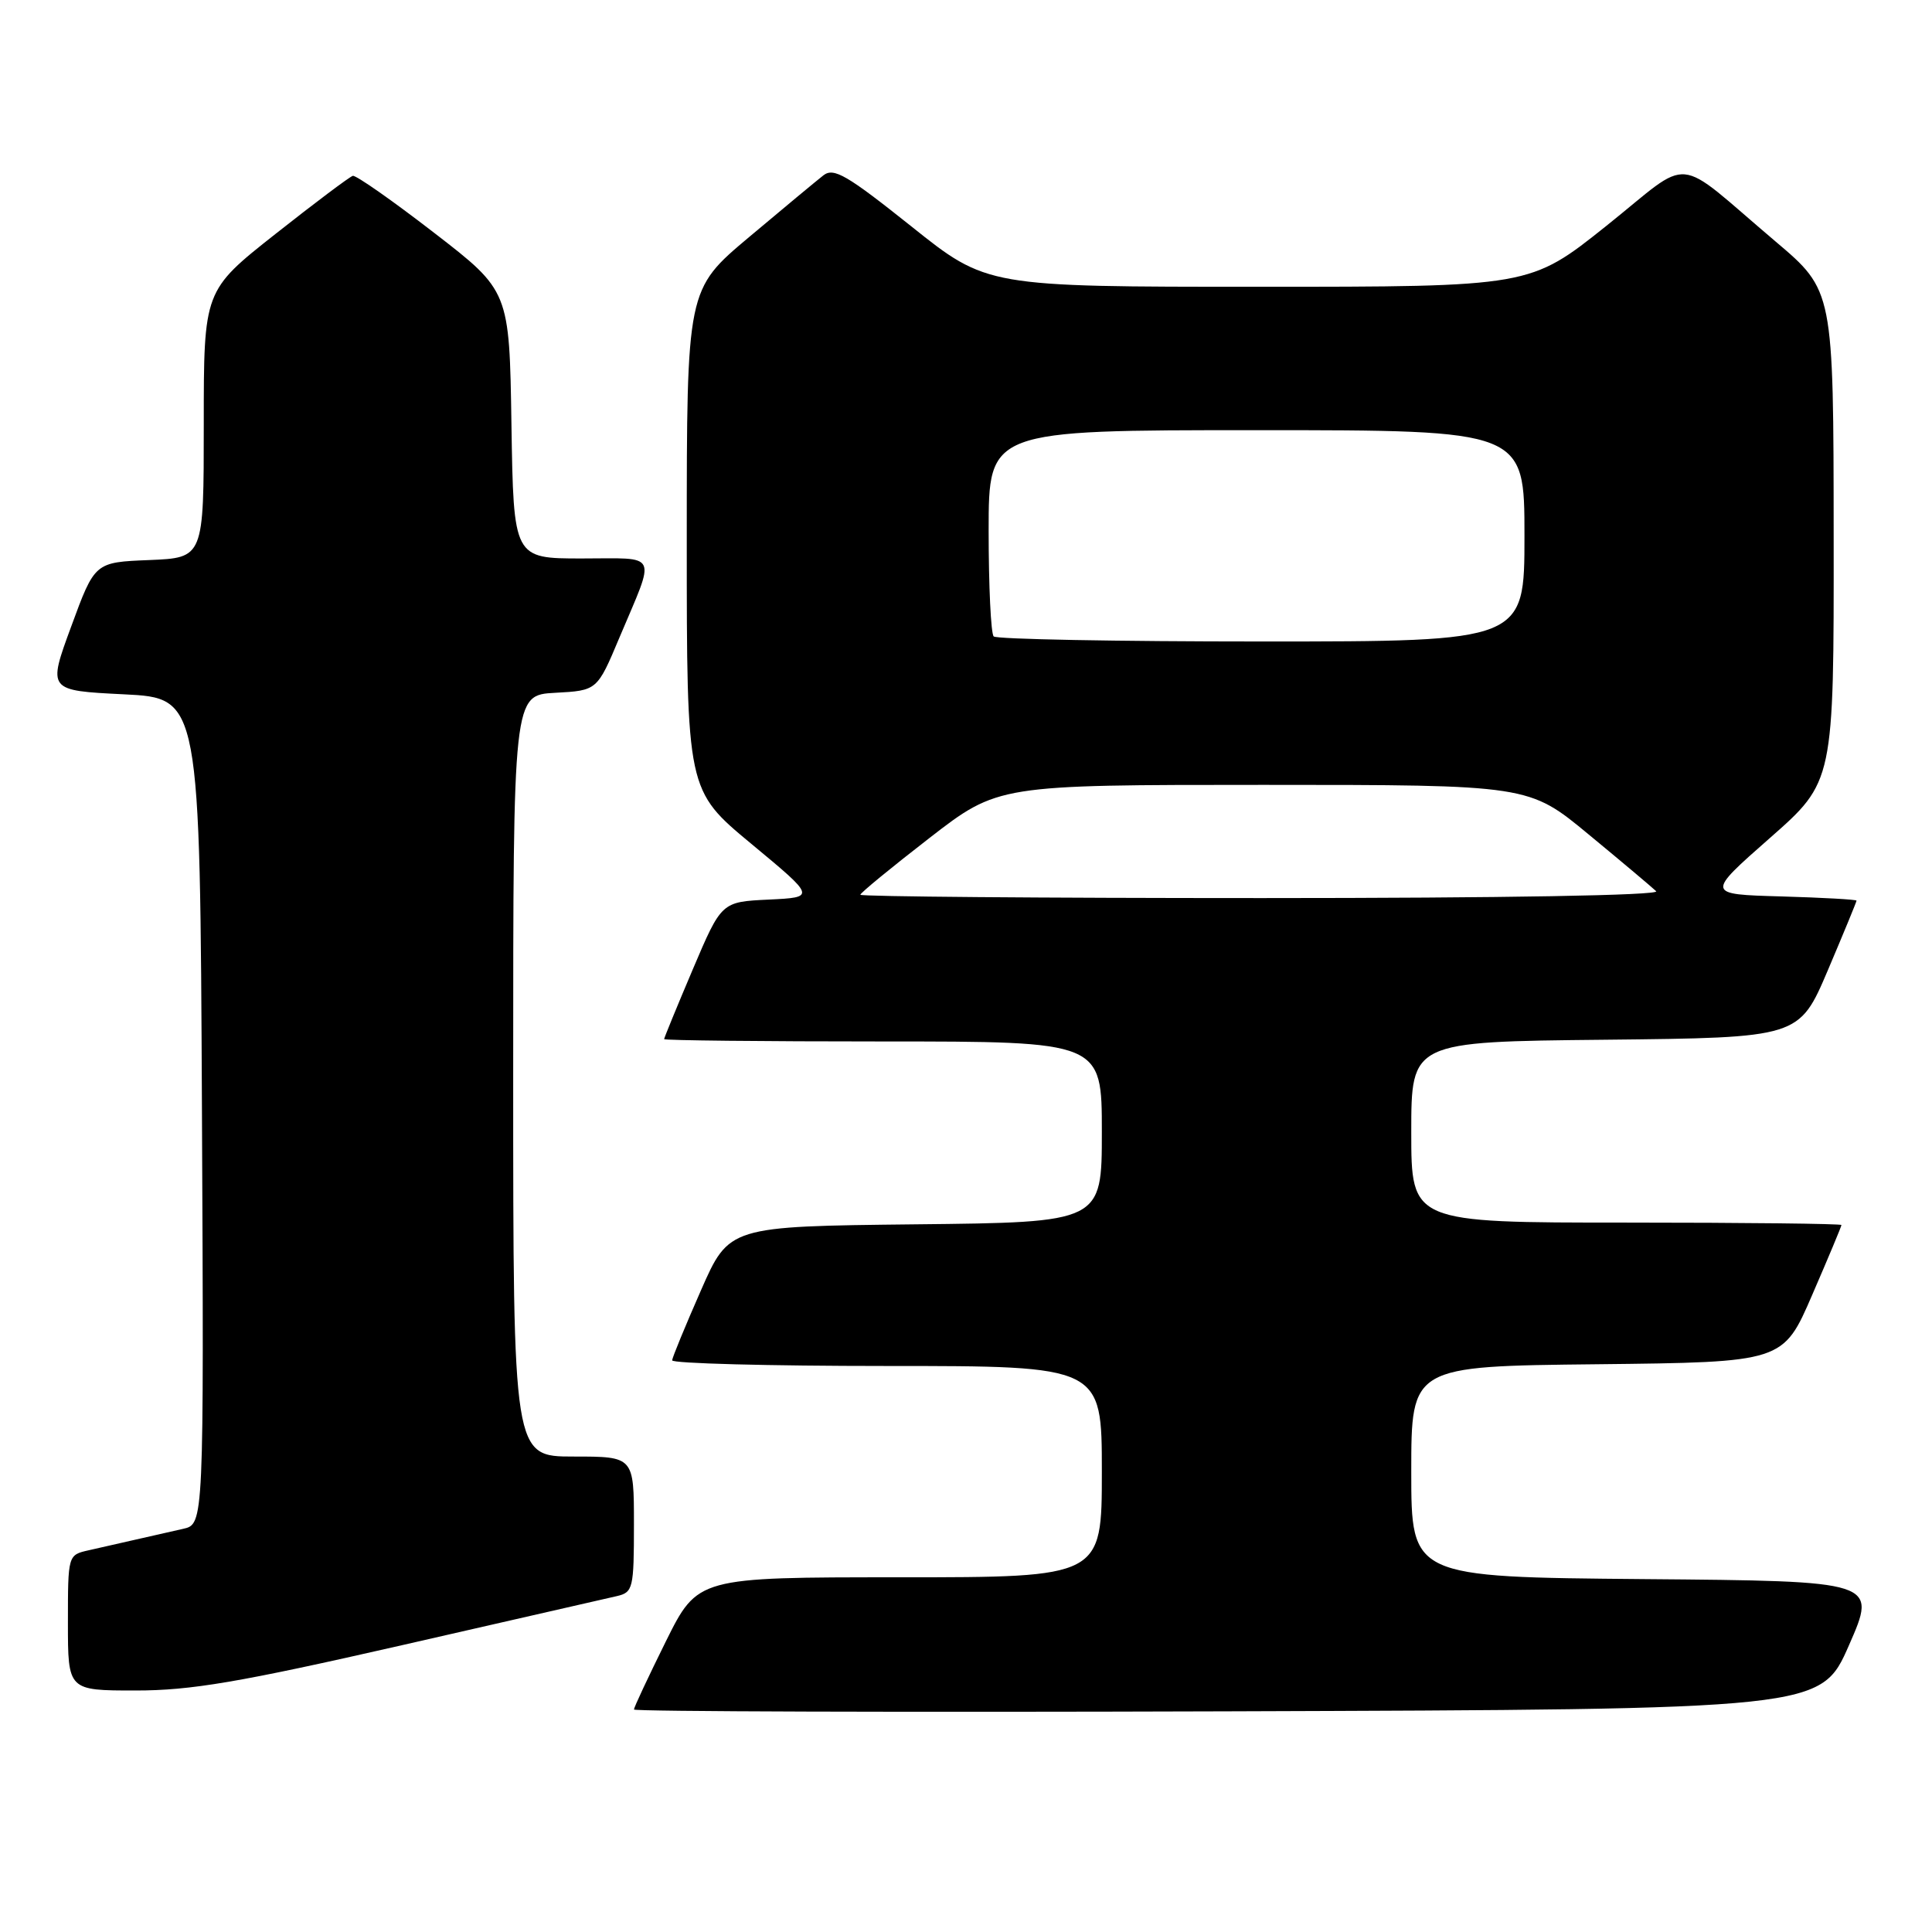 <?xml version="1.0" encoding="UTF-8" standalone="no"?>
<!DOCTYPE svg PUBLIC "-//W3C//DTD SVG 1.1//EN" "http://www.w3.org/Graphics/SVG/1.1/DTD/svg11.dtd" >
<svg xmlns="http://www.w3.org/2000/svg" xmlns:xlink="http://www.w3.org/1999/xlink" version="1.1" viewBox="0 0 256 256">
 <g >
 <path fill="currentColor"
d=" M 245.00 218.00 C 248.73 209.50 248.73 209.50 217.87 209.24 C 187.00 208.97 187.00 208.97 187.00 195.00 C 187.00 181.03 187.00 181.03 211.63 180.77 C 236.27 180.50 236.27 180.50 240.13 171.57 C 242.26 166.66 244.00 162.50 244.00 162.32 C 244.00 162.15 231.18 162.00 215.50 162.00 C 187.00 162.00 187.00 162.00 187.00 150.02 C 187.00 138.03 187.00 138.03 212.70 137.77 C 238.39 137.50 238.39 137.50 242.20 128.56 C 244.29 123.64 246.00 119.49 246.00 119.34 C 246.00 119.19 241.51 118.94 236.02 118.78 C 226.04 118.50 226.04 118.50 234.52 111.04 C 243.00 103.58 243.00 103.58 242.97 71.04 C 242.95 38.50 242.95 38.50 235.27 32.00 C 221.52 20.35 224.49 20.63 212.86 29.92 C 202.74 38.00 202.74 38.00 166.76 38.00 C 130.77 38.00 130.77 38.00 120.75 29.99 C 112.21 23.18 110.48 22.17 109.11 23.23 C 108.23 23.92 103.79 27.60 99.25 31.42 C 91.00 38.35 91.00 38.35 91.00 71.54 C 91.00 104.72 91.00 104.72 99.55 111.81 C 108.10 118.90 108.10 118.90 101.85 119.20 C 95.60 119.50 95.60 119.50 91.80 128.44 C 89.71 133.36 88.00 137.53 88.00 137.69 C 88.00 137.86 101.05 138.00 117.00 138.00 C 146.00 138.00 146.00 138.00 146.00 149.98 C 146.00 161.97 146.00 161.97 121.30 162.23 C 96.60 162.50 96.60 162.50 92.87 171.00 C 90.81 175.68 89.10 179.84 89.06 180.25 C 89.03 180.66 101.82 181.00 117.50 181.00 C 146.00 181.00 146.00 181.00 146.00 195.00 C 146.00 209.00 146.00 209.00 119.22 209.00 C 92.45 209.00 92.45 209.00 88.22 217.51 C 85.90 222.20 84.00 226.25 84.00 226.52 C 84.00 226.79 119.39 226.90 162.63 226.76 C 241.27 226.50 241.27 226.50 245.00 218.00 Z  M 53.21 218.01 C 67.67 214.71 80.51 211.78 81.75 211.49 C 83.88 210.99 84.00 210.47 84.00 201.98 C 84.00 193.00 84.00 193.00 76.00 193.00 C 68.00 193.00 68.00 193.00 68.00 142.55 C 68.00 92.10 68.00 92.10 73.56 91.80 C 79.13 91.50 79.13 91.50 82.07 84.50 C 86.93 72.98 87.42 74.00 77.09 74.00 C 68.05 74.00 68.05 74.00 67.77 56.28 C 67.50 38.55 67.50 38.55 57.50 30.83 C 52.00 26.58 47.16 23.19 46.75 23.30 C 46.34 23.41 41.73 26.87 36.50 31.00 C 27.00 38.50 27.00 38.50 27.00 56.20 C 27.00 73.91 27.00 73.91 19.78 74.21 C 12.56 74.50 12.56 74.50 9.44 83.00 C 6.31 91.50 6.31 91.50 16.41 92.00 C 26.50 92.50 26.50 92.50 26.76 147.23 C 27.02 201.96 27.02 201.96 24.26 202.58 C 22.74 202.92 19.93 203.56 18.00 204.00 C 16.07 204.44 13.26 205.08 11.75 205.42 C 9.00 206.04 9.00 206.04 9.00 215.02 C 9.00 224.00 9.00 224.00 17.96 224.00 C 25.31 224.00 31.62 222.93 53.21 218.01 Z  M 114.00 118.56 C 114.00 118.32 118.11 114.95 123.13 111.06 C 132.25 104.00 132.25 104.00 167.41 104.00 C 202.57 104.00 202.57 104.00 210.53 110.59 C 214.92 114.21 218.93 117.59 219.45 118.09 C 220.02 118.64 199.21 119.00 167.20 119.00 C 137.94 119.00 114.00 118.80 114.00 118.56 Z  M 131.67 84.33 C 131.30 83.97 131.00 77.67 131.00 70.33 C 131.00 57.00 131.00 57.00 166.50 57.00 C 202.00 57.00 202.00 57.00 202.00 71.00 C 202.00 85.00 202.00 85.00 167.17 85.00 C 148.01 85.00 132.03 84.70 131.67 84.33 Z "/>
</g>
</svg>